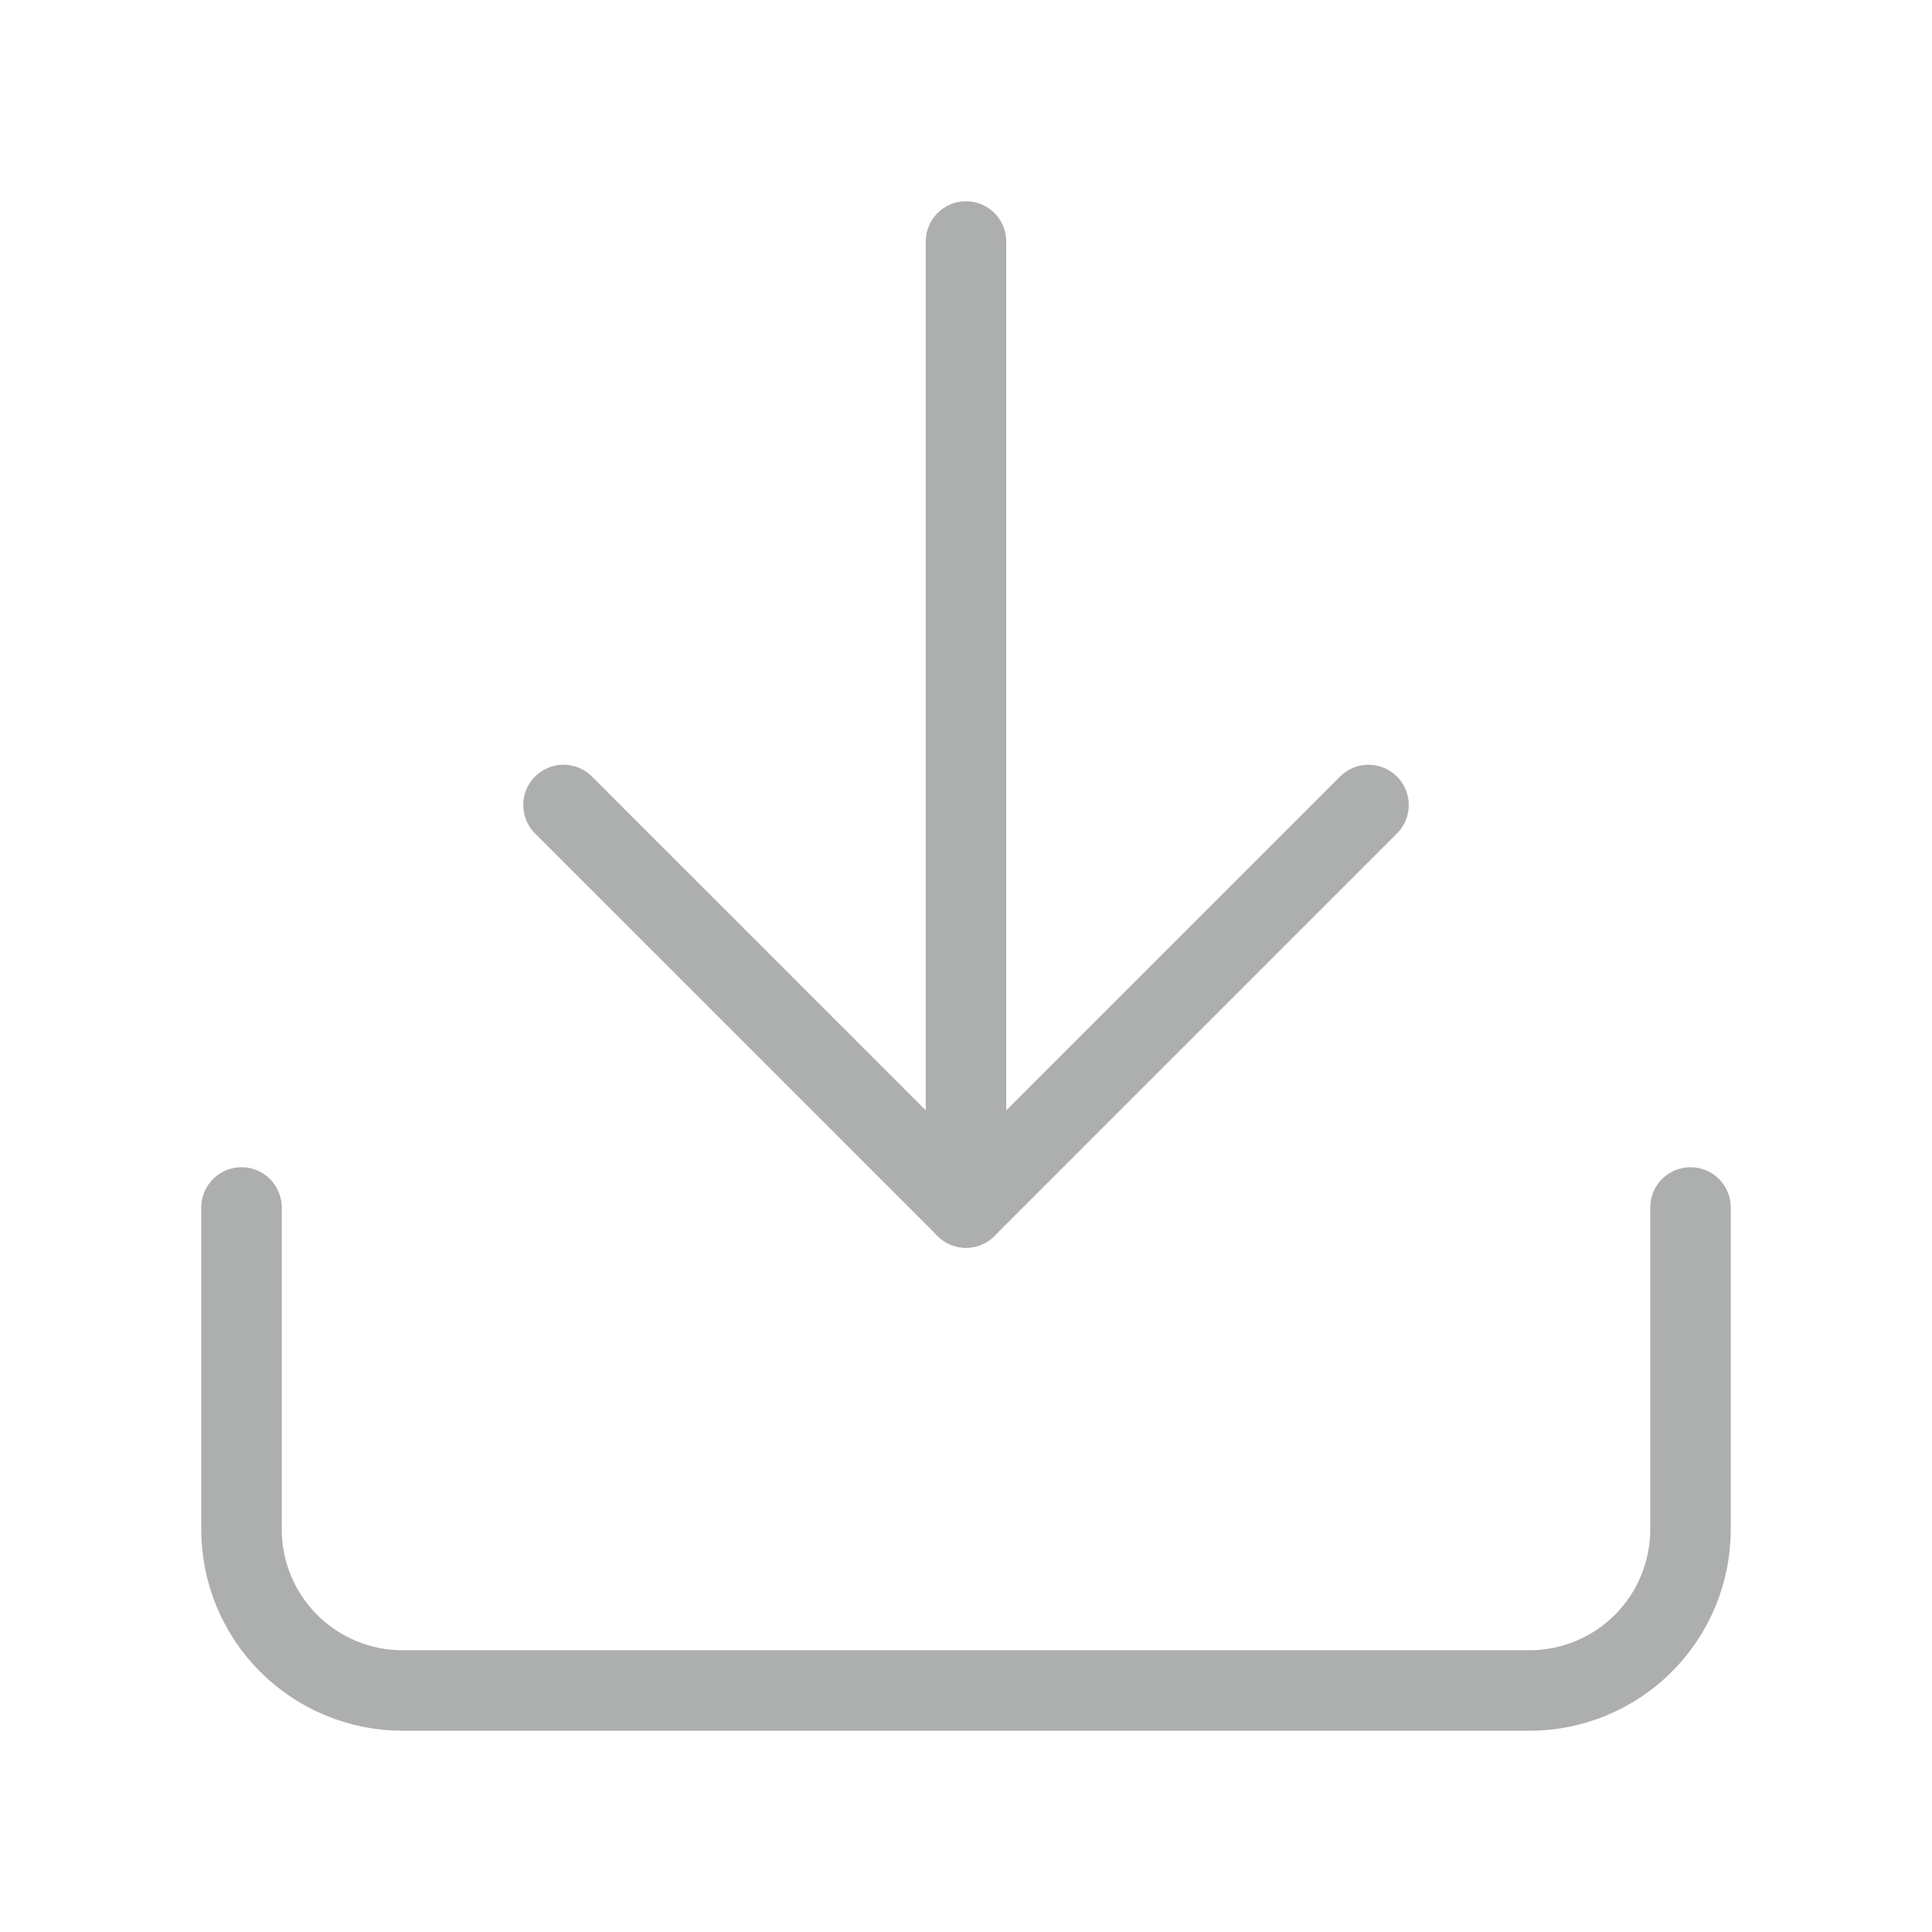 <svg width="24" height="24" viewBox="0 0 24 24" fill="none" xmlns="http://www.w3.org/2000/svg">
<path d="M21 15V19C21 19.53 20.789 20.039 20.414 20.414C20.039 20.789 19.53 21 19 21H5C4.47 21 3.961 20.789 3.586 20.414C3.211 20.039 3 19.53 3 19V15" stroke="#ADAEAE" stroke-linecap="round" stroke-linejoin="round"/>
<path d="M7 10L12 15L17 10" stroke="#ADAEAE" stroke-linecap="round" stroke-linejoin="round"/>
<path d="M12 15V3" stroke="#ADAEAE" stroke-linecap="round" stroke-linejoin="round"/>
</svg>
